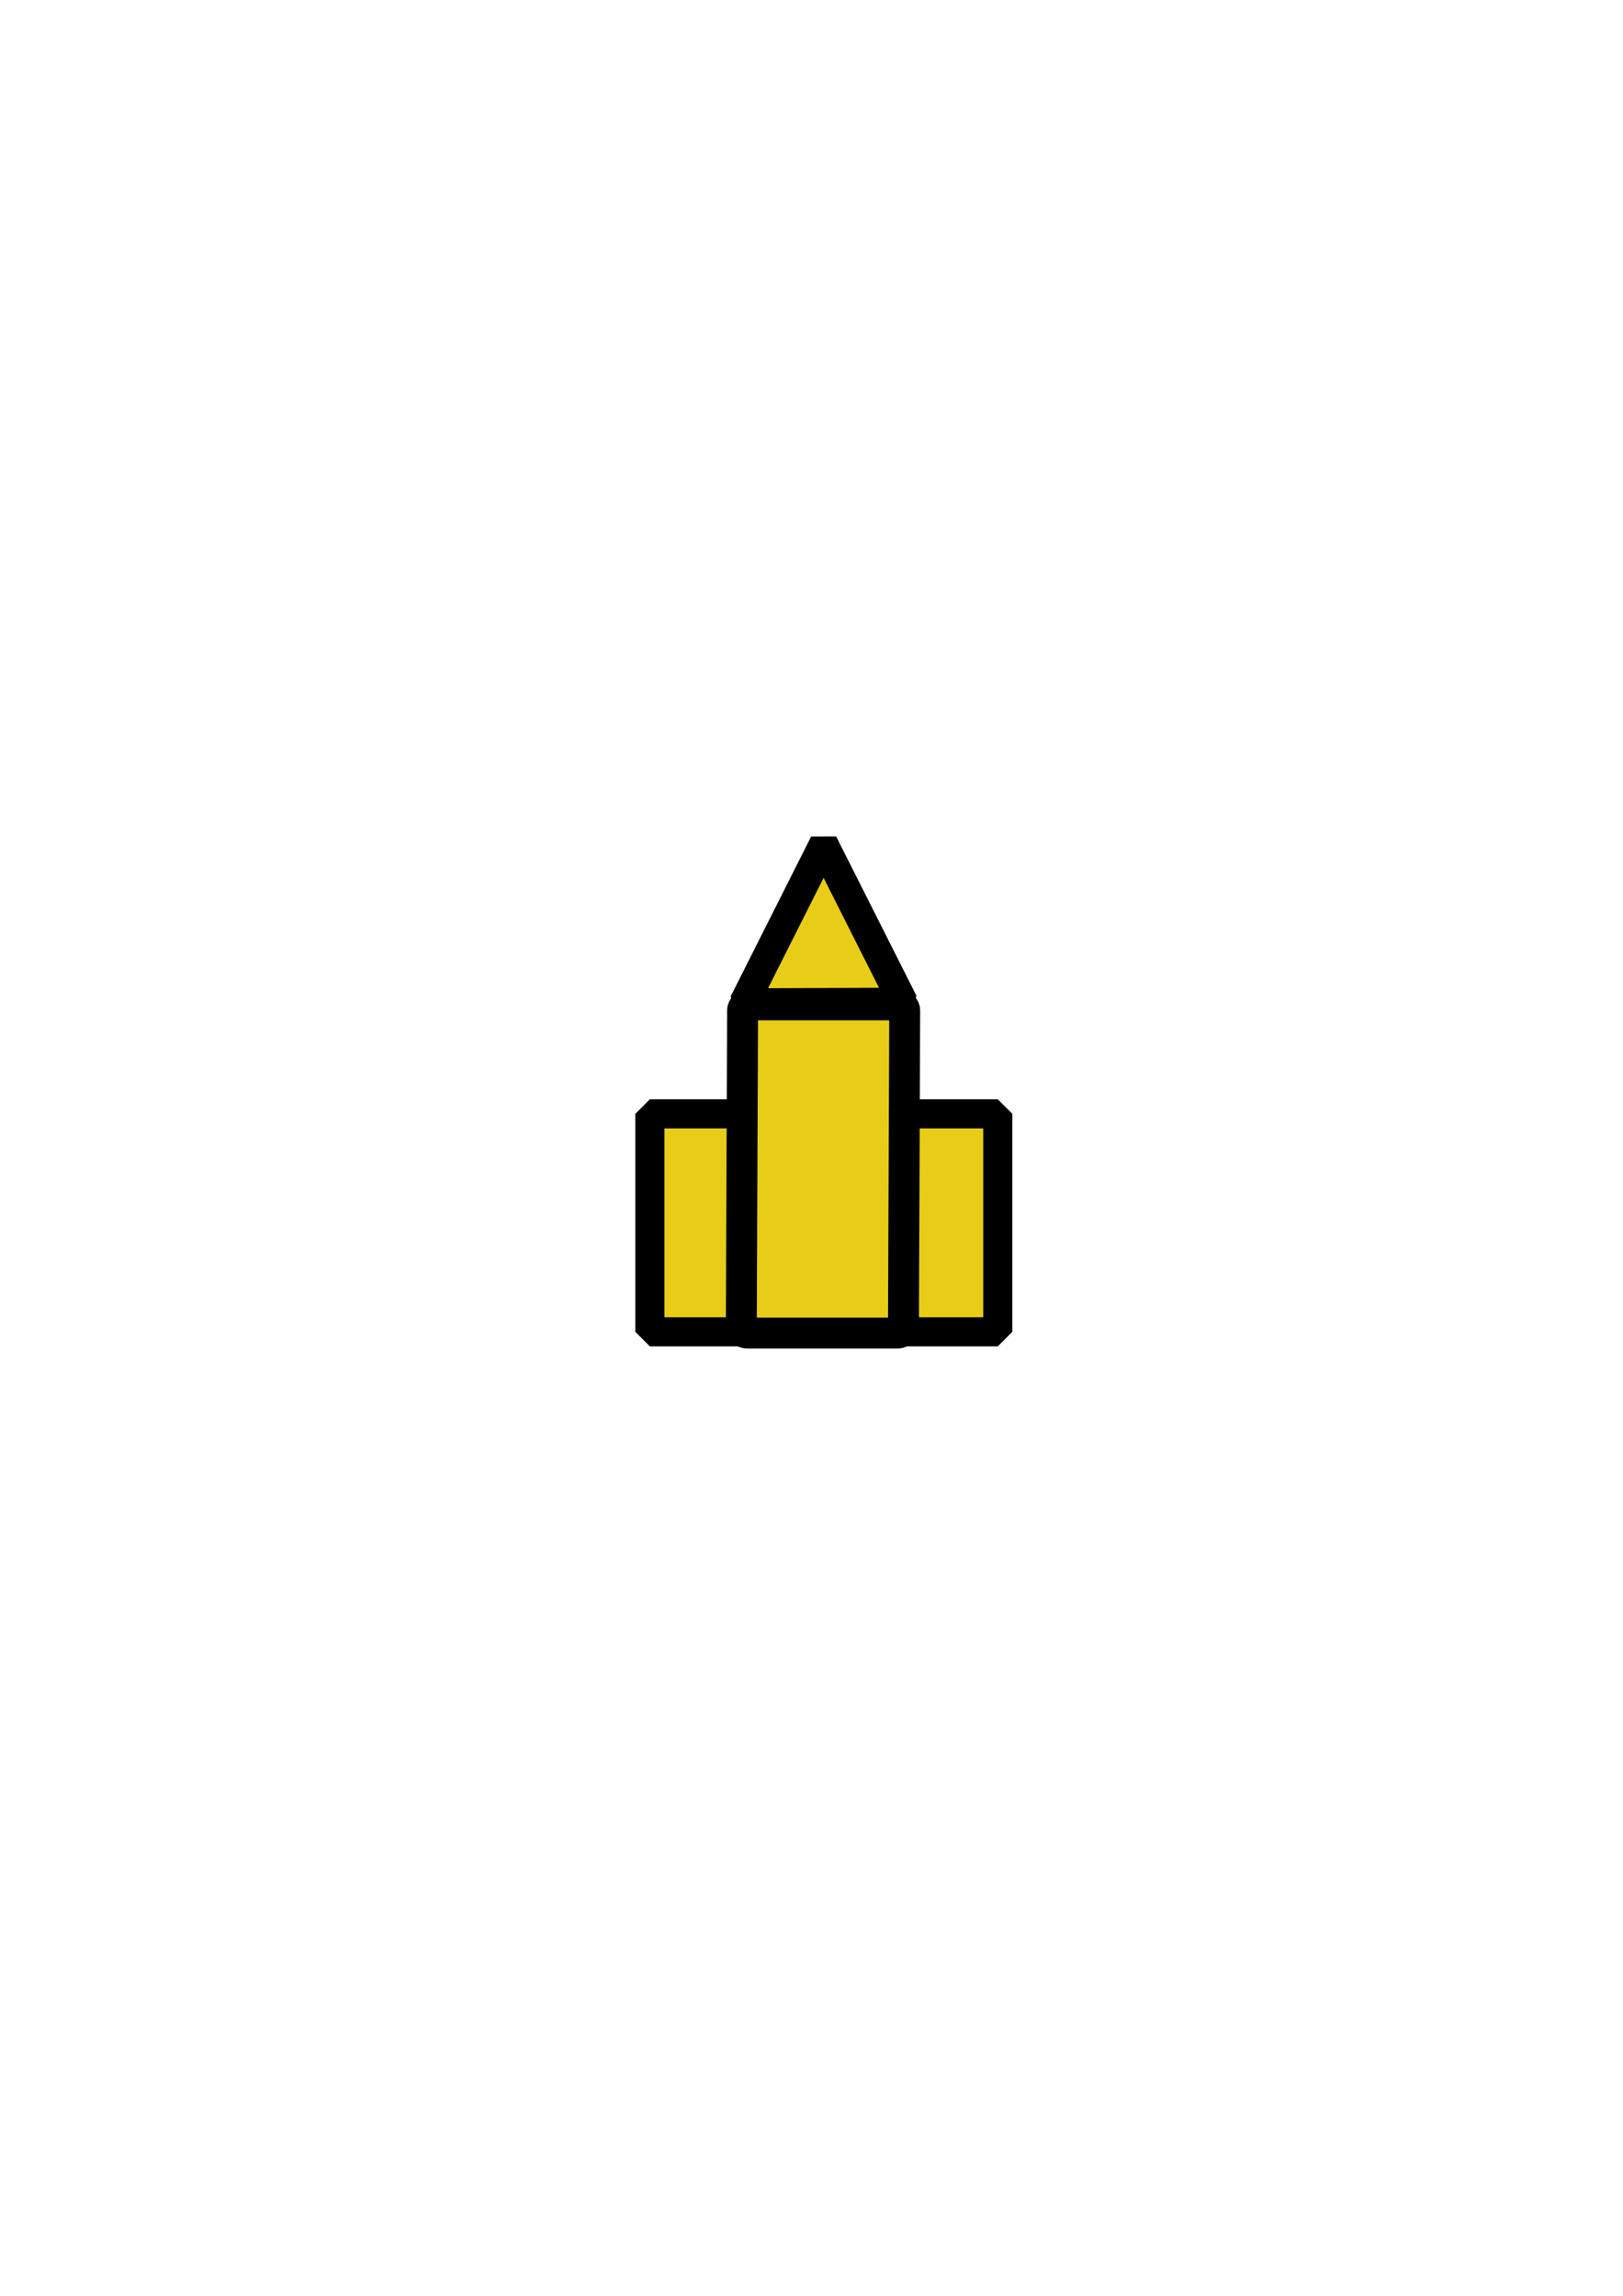 <?xml version="1.0" encoding="UTF-8" standalone="no"?>
<!-- Created with Inkscape (http://www.inkscape.org/) -->

<svg
   xmlns:dc="http://purl.org/dc/elements/1.1/"
   xmlns:cc="http://creativecommons.org/ns#"
   xmlns:rdf="http://www.w3.org/1999/02/22-rdf-syntax-ns#"
   xmlns:svg="http://www.w3.org/2000/svg"
   xmlns="http://www.w3.org/2000/svg"
   xmlns:sodipodi="http://sodipodi.sourceforge.net/DTD/sodipodi-0.dtd"
   xmlns:inkscape="http://www.inkscape.org/namespaces/inkscape"
   width="210mm"
   height="297mm"
   viewBox="0 0 210 297"
   version="1.1"
   id="svg8"
   inkscape:version="0.92.0 r15299"
   sodipodi:docname="kerk.svg"
   inkscape:export-filename="B:\scm\git\SPIDER\kerk.png"
   inkscape:export-xdpi="20.631578"
   inkscape:export-ydpi="20.631578">
  <defs
     id="defs2" />
  <sodipodi:namedview
     id="base"
     pagecolor="#ffffff"
     bordercolor="#666666"
     borderopacity="1.0"
     inkscape:pageopacity="0.0"
     inkscape:pageshadow="2"
     inkscape:zoom="1.4"
     inkscape:cx="311.06997"
     inkscape:cy="645.71429"
     inkscape:document-units="mm"
     inkscape:current-layer="layer1"
     showgrid="false"
     inkscape:window-width="1920"
     inkscape:window-height="1178"
     inkscape:window-x="-8"
     inkscape:window-y="-8"
     inkscape:window-maximized="1" />
  <g
     inkscape:label="Layer 1"
     inkscape:groupmode="layer"
     id="layer1">
    <rect
       style="opacity:1;fill:#e7cd18;fill-opacity:1;fill-rule:nonzero;stroke:#000000;stroke-width:3.765;stroke-linecap:round;stroke-miterlimit:0;stroke-dasharray:none;stroke-dashoffset:14.4;stroke-opacity:1"
       id="rect4485"
       width="45.016"
       height="28.198"
       x="84.087"
       y="144.094"
       ry="0" />
    <rect
       style="opacity:1;fill:#252f18;fill-opacity:0;fill-rule:nonzero;stroke:none;stroke-width:2.117;stroke-linecap:round;stroke-miterlimit:1;stroke-dasharray:none;stroke-dashoffset:14.4;stroke-opacity:1"
       id="rect4487"
       width="86.179"
       height="80.131"
       x="62.366"
       y="108.768"
       ry="14.363" />
    <path
       sodipodi:type="star"
       style="opacity:1;fill:#e7cd18;fill-opacity:1;fill-rule:nonzero;stroke:#000000;stroke-width:3.736;stroke-linecap:round;stroke-miterlimit:0;stroke-dasharray:none;stroke-dashoffset:14.4;stroke-opacity:1"
       id="path4532"
       sodipodi:sides="3"
       sodipodi:cx="49.663647"
       sodipodi:cy="61.968468"
       sodipodi:r1="12.025644"
       sodipodi:r2="6.0128217"
       sodipodi:arg1="2.6146494"
       sodipodi:arg2="3.661847"
       inkscape:flatsided="false"
       inkscape:rounded="0"
       inkscape:randomized="0"
       d="m 39.269,68.016 5.177,-9.037 5.177,-9.037 5.237,9.002 5.237,9.002 -10.414,0.035 z"
       inkscape:transform-center-x="0.0051317336"
       inkscape:transform-center-y="-3.4255404"
       transform="matrix(1,0,-0.004,1.146,57.146,52.048)" />
    <rect
       style="opacity:1;fill:#e7cd18;fill-opacity:1;fill-rule:nonzero;stroke:#000000;stroke-width:4;stroke-linecap:round;stroke-linejoin:miter;stroke-miterlimit:0;stroke-dasharray:none;stroke-dashoffset:14.4;stroke-opacity:1"
       id="rect4534"
       width="20.978"
       height="42.452"
       x="96.606"
       y="129.999"
       ry="0.73"
       transform="matrix(1,0,-0.004,1,0,0)" />
  </g>
</svg>
